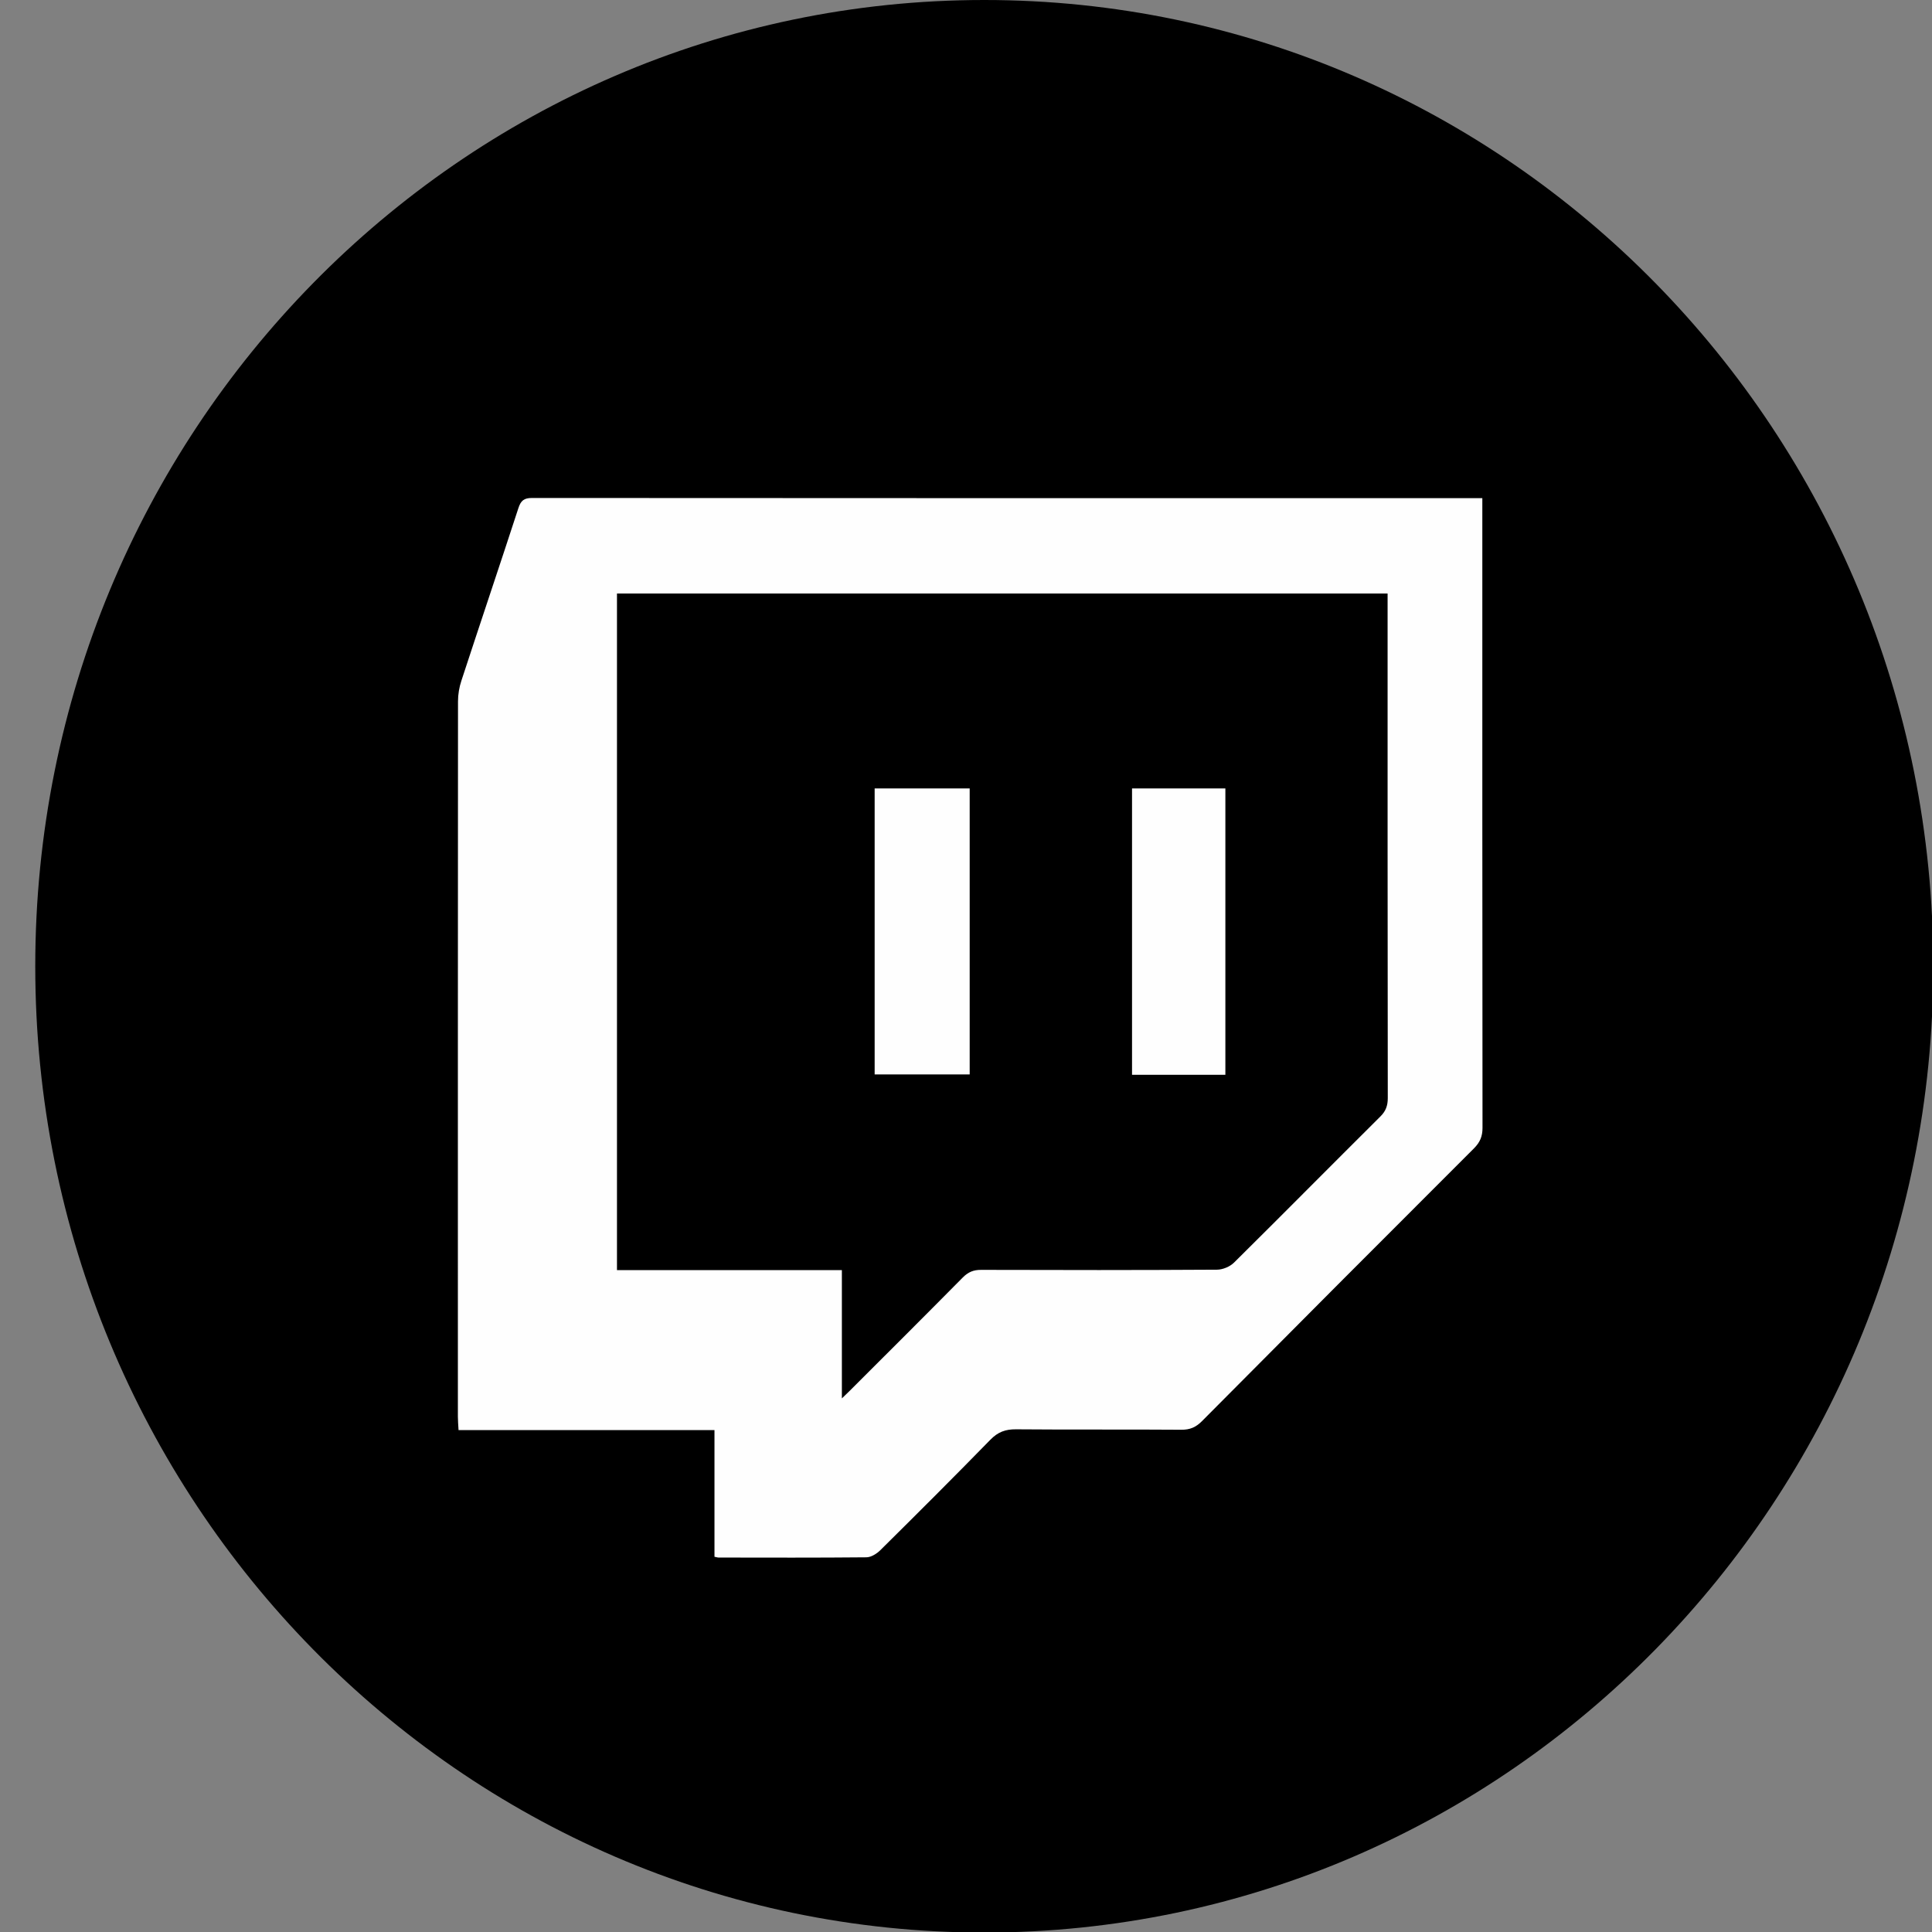 <?xml version="1.0" encoding="UTF-8" standalone="no"?>
<svg width="32px" height="32px" viewBox="0 0 32 32" version="1.1" xmlns="http://www.w3.org/2000/svg" xmlns:xlink="http://www.w3.org/1999/xlink">
    <rect x="0" y="0" width="32" height="32" fill="#808080" stroke="none"/>
    <!-- Generator: sketchtool 40 (33762) - http://www.bohemiancoding.com/sketch -->
    <title>31C46CB5-5135-4CFB-A9F7-51E193FAF3C0</title>
    <desc>Created with sketchtool.</desc>
    <defs></defs>
    <g id="Menu,-cadastro-e-perfil" stroke="none" stroke-width="1" fill="none" fill-rule="evenodd">
        <g id="Home-TMJ-Copy-5" transform="translate(-513, -340)">
            <g id="Page-1" transform="translate(372, 339)">
                <g id="Group-5-Copy" transform="translate(141.584, 1)">
                    <path d="M31.437,16.005 C31.437,24.844 24.4,32.009 15.719,32.009 C7.038,32.009 0,24.844 0,16.005 C0,7.165 7.038,0 15.719,0 C24.4,0 31.437,7.165 31.437,16.005" id="Fill-35" fill="#000000"></path>
                    <g id="Group-3" transform="translate(7, 8)" fill="#FEFEFE">
                        <path d="M2.635,1.83 L2.635,13.037 L6.36,13.037 L6.36,15.162 C6.417,15.107 6.449,15.077 6.48,15.046 C7.109,14.418 7.738,13.791 8.363,13.159 C8.452,13.069 8.541,13.032 8.667,13.033 C9.969,13.037 11.271,13.038 12.572,13.03 C12.668,13.03 12.787,12.98 12.855,12.913 C13.666,12.11 14.469,11.298 15.278,10.494 C15.369,10.404 15.402,10.314 15.402,10.188 C15.398,7.467 15.399,4.746 15.399,2.025 L15.399,1.83 L2.635,1.83 Z M4.25,17.785 L4.25,15.687 L0.011,15.687 C0.006,15.599 0,15.53 0,15.462 C-2.49999996e-05,11.514 -0.001,7.565 0.002,3.616 C0.002,3.502 0.022,3.383 0.058,3.275 C0.37,2.321 0.691,1.371 1.002,0.417 C1.043,0.291 1.094,0.248 1.23,0.248 C6.418,0.252 11.606,0.251 16.794,0.251 L16.968,0.251 L16.968,0.472 C16.968,3.875 16.967,7.278 16.971,10.681 C16.971,10.823 16.929,10.921 16.829,11.021 C15.324,12.524 13.822,14.03 12.323,15.54 C12.223,15.64 12.126,15.682 11.984,15.681 C11.071,15.674 10.158,15.682 9.245,15.674 C9.07,15.672 8.945,15.718 8.82,15.846 C8.218,16.463 7.607,17.072 6.994,17.679 C6.935,17.736 6.844,17.793 6.767,17.794 C5.951,17.802 5.135,17.799 4.319,17.798 C4.301,17.798 4.283,17.791 4.25,17.785 L4.25,17.785 Z" id="Fill-1"></path>
                        <polygon id="Fill-4" points="6.903 9.796 8.477 9.796 8.477 5.059 6.903 5.059"></polygon>
                        <polygon id="Fill-6" points="11.166 9.802 12.712 9.802 12.712 5.059 11.166 5.059"></polygon>
                    </g>
                </g>
            </g>
        </g>
    </g>
</svg>